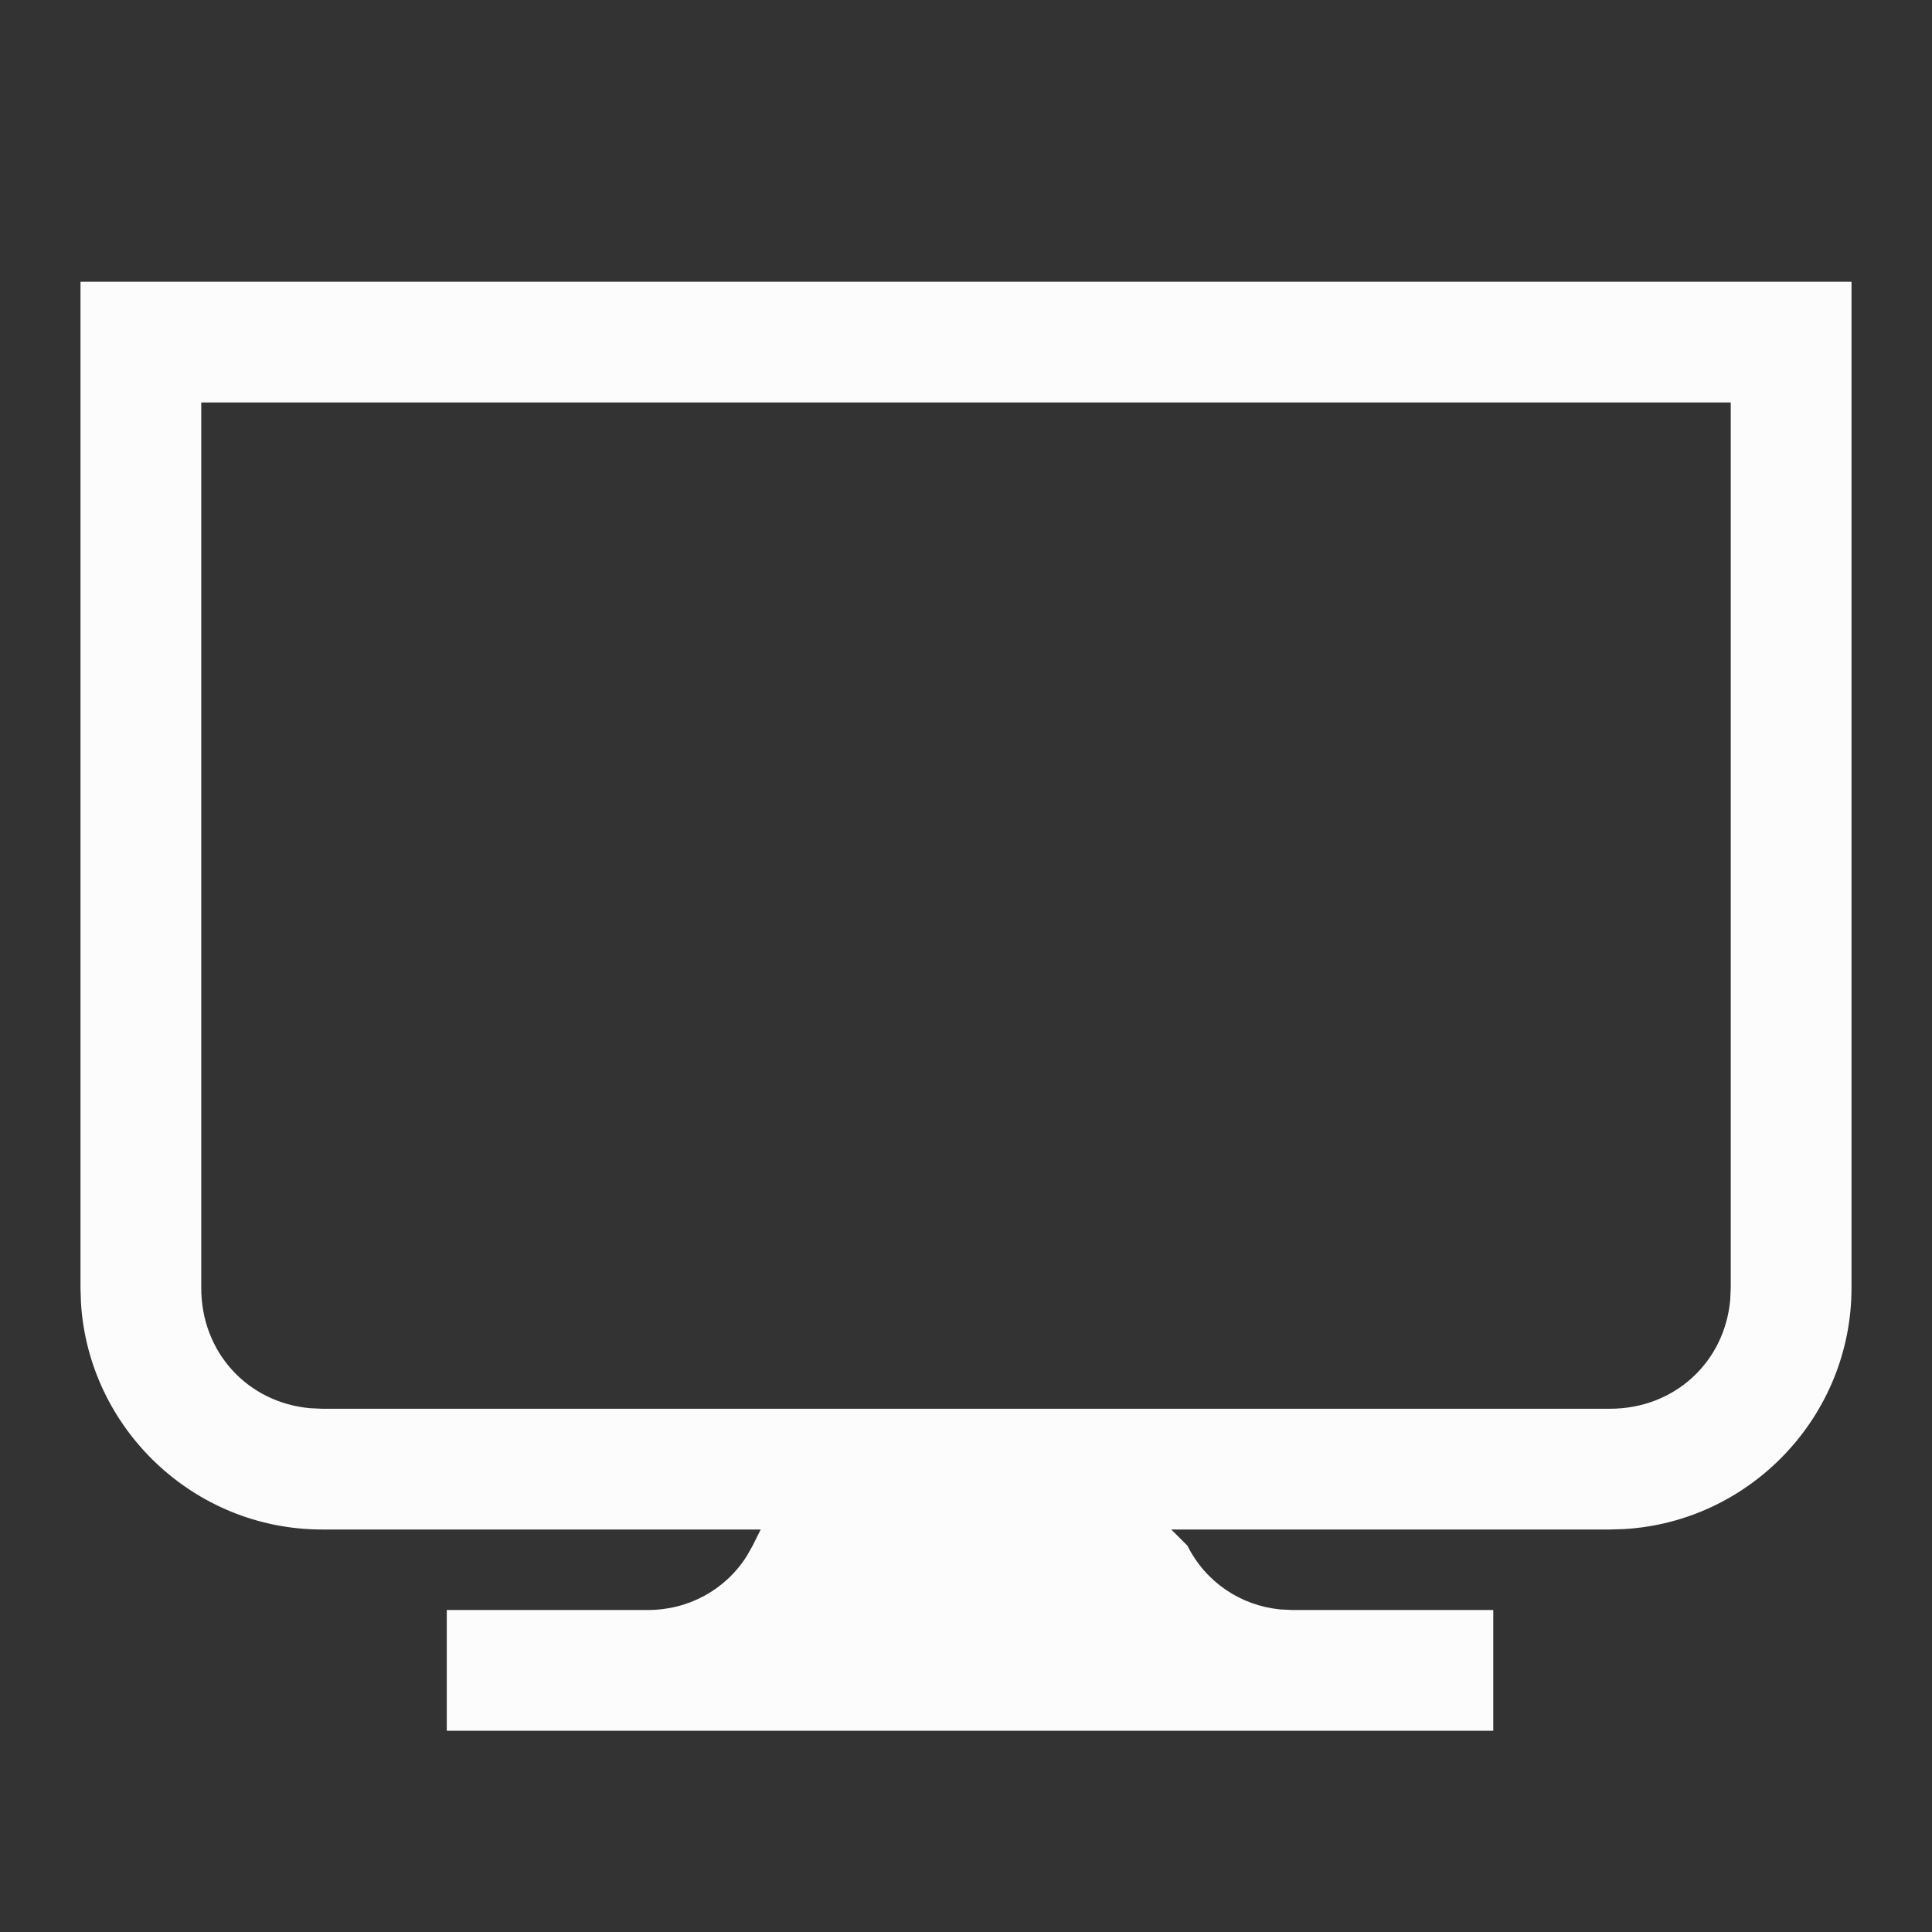 <svg xmlns="http://www.w3.org/2000/svg" width="36" height="36" viewBox="0 0 36 36"><rect x="0" y="0" width="36" height="36" fill="#333333" stroke="none"/><g fill="none" fill-rule="evenodd"><rect width="36" height="36"/><path fill="#FCFCFC" d="M34.5,5.25 L34.5,24 C34.5,26.387 32.617,28.355 30.263,28.492 L30,28.5 L21.825,28.5 L22.125,28.8 C22.466,29.482 23.117,29.916 23.852,29.989 L24.075,30 L27.825,30 L27.825,32.25 L8.325,32.25 L8.325,30 L12.075,30 C12.825,30 13.513,29.628 13.914,28.997 L14.025,28.8 L14.175,28.5 L6,28.5 C3.613,28.5 1.645,26.617 1.508,24.263 L1.5,24 L1.5,5.25 L34.5,5.25 Z M32.25,7.5 L3.75,7.5 L3.75,24 C3.75,25.2 4.614,26.134 5.778,26.24 L6,26.25 L30,26.25 C31.2,26.25 32.134,25.386 32.24,24.222 L32.25,24 L32.25,7.5 Z"/></g></svg>